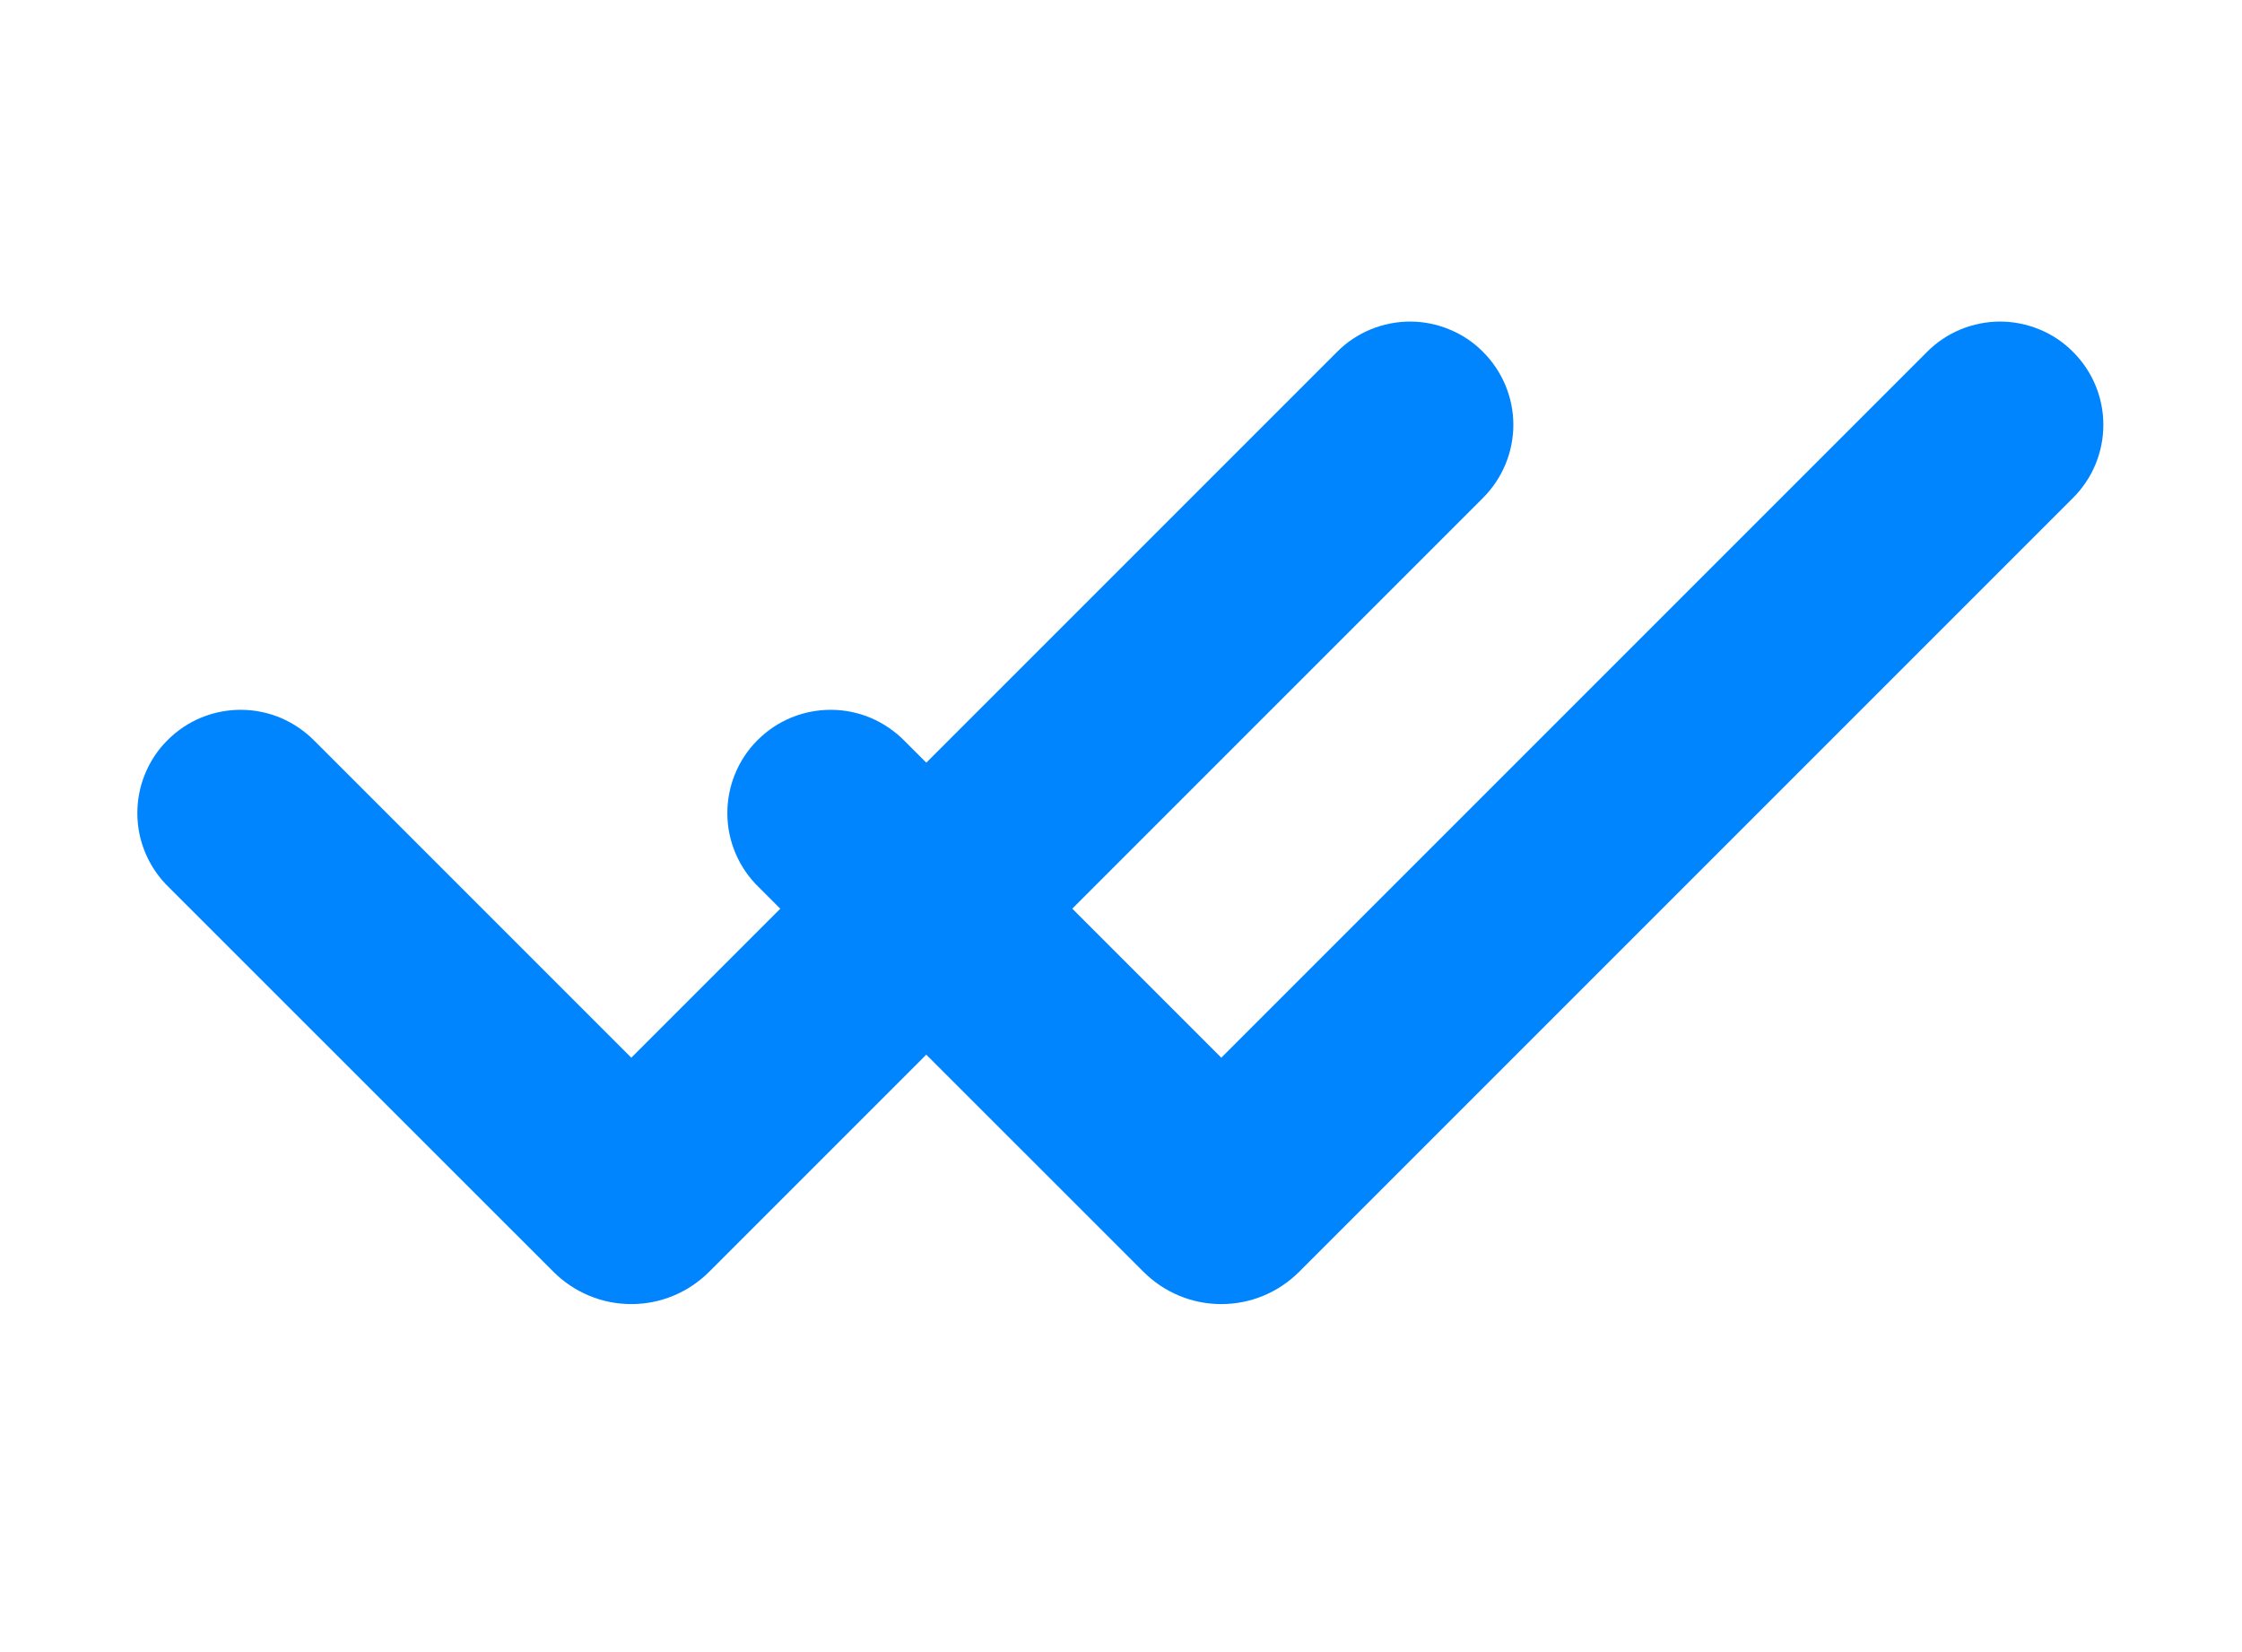<svg width="19" height="14" viewBox="0 0 19 14" fill="none" xmlns="http://www.w3.org/2000/svg">
    <g clip-path="url(#clip0_0_1)">
        <path fill-rule="evenodd" clip-rule="evenodd"
            d="M12.568 2.982C12.732 3.146 12.825 3.368 12.825 3.6C12.825 3.832 12.732 4.055 12.568 4.219L6.01 10.777C5.923 10.864 5.82 10.933 5.707 10.98C5.594 11.027 5.473 11.051 5.35 11.051C5.227 11.051 5.106 11.027 4.993 10.98C4.88 10.933 4.777 10.864 4.69 10.777L1.431 7.519C1.348 7.439 1.281 7.342 1.235 7.235C1.189 7.129 1.165 7.014 1.164 6.898C1.163 6.781 1.185 6.666 1.229 6.559C1.273 6.451 1.338 6.353 1.421 6.271C1.503 6.189 1.6 6.124 1.708 6.08C1.816 6.036 1.931 6.014 2.047 6.015C2.163 6.016 2.278 6.04 2.385 6.086C2.491 6.132 2.588 6.199 2.669 6.282L5.35 8.963L11.331 2.982C11.412 2.9 11.508 2.836 11.614 2.792C11.721 2.748 11.835 2.725 11.95 2.725C12.065 2.725 12.178 2.748 12.284 2.792C12.391 2.836 12.487 2.9 12.568 2.982Z"
            fill="#0085FF" />
    </g>
    <g clip-path="url(#clip1_0_1)">
        <path fill-rule="evenodd" clip-rule="evenodd"
            d="M17.568 2.982C17.733 3.146 17.825 3.368 17.825 3.6C17.825 3.832 17.733 4.055 17.568 4.219L11.01 10.777C10.923 10.864 10.82 10.933 10.707 10.98C10.594 11.027 10.473 11.051 10.35 11.051C10.227 11.051 10.106 11.027 9.993 10.98C9.88 10.933 9.777 10.864 9.69 10.777L6.431 7.519C6.348 7.439 6.281 7.342 6.235 7.235C6.189 7.129 6.165 7.014 6.164 6.898C6.163 6.781 6.185 6.666 6.229 6.559C6.273 6.451 6.338 6.353 6.421 6.271C6.503 6.189 6.6 6.124 6.708 6.08C6.816 6.036 6.931 6.014 7.047 6.015C7.163 6.016 7.278 6.04 7.385 6.086C7.491 6.132 7.588 6.199 7.669 6.282L10.35 8.963L16.331 2.982C16.412 2.9 16.508 2.836 16.614 2.792C16.721 2.748 16.835 2.725 16.95 2.725C17.064 2.725 17.178 2.748 17.285 2.792C17.391 2.836 17.487 2.9 17.568 2.982Z"
            fill="#0085FF" />
    </g>
    <defs>
        <clipPath id="clip0_0_1">
            <rect width="14" height="14" fill="white" />
        </clipPath>
        <clipPath id="clip1_0_1">
            <rect width="14" height="14" fill="white" transform="translate(5)" />
        </clipPath>
    </defs>
</svg>
    